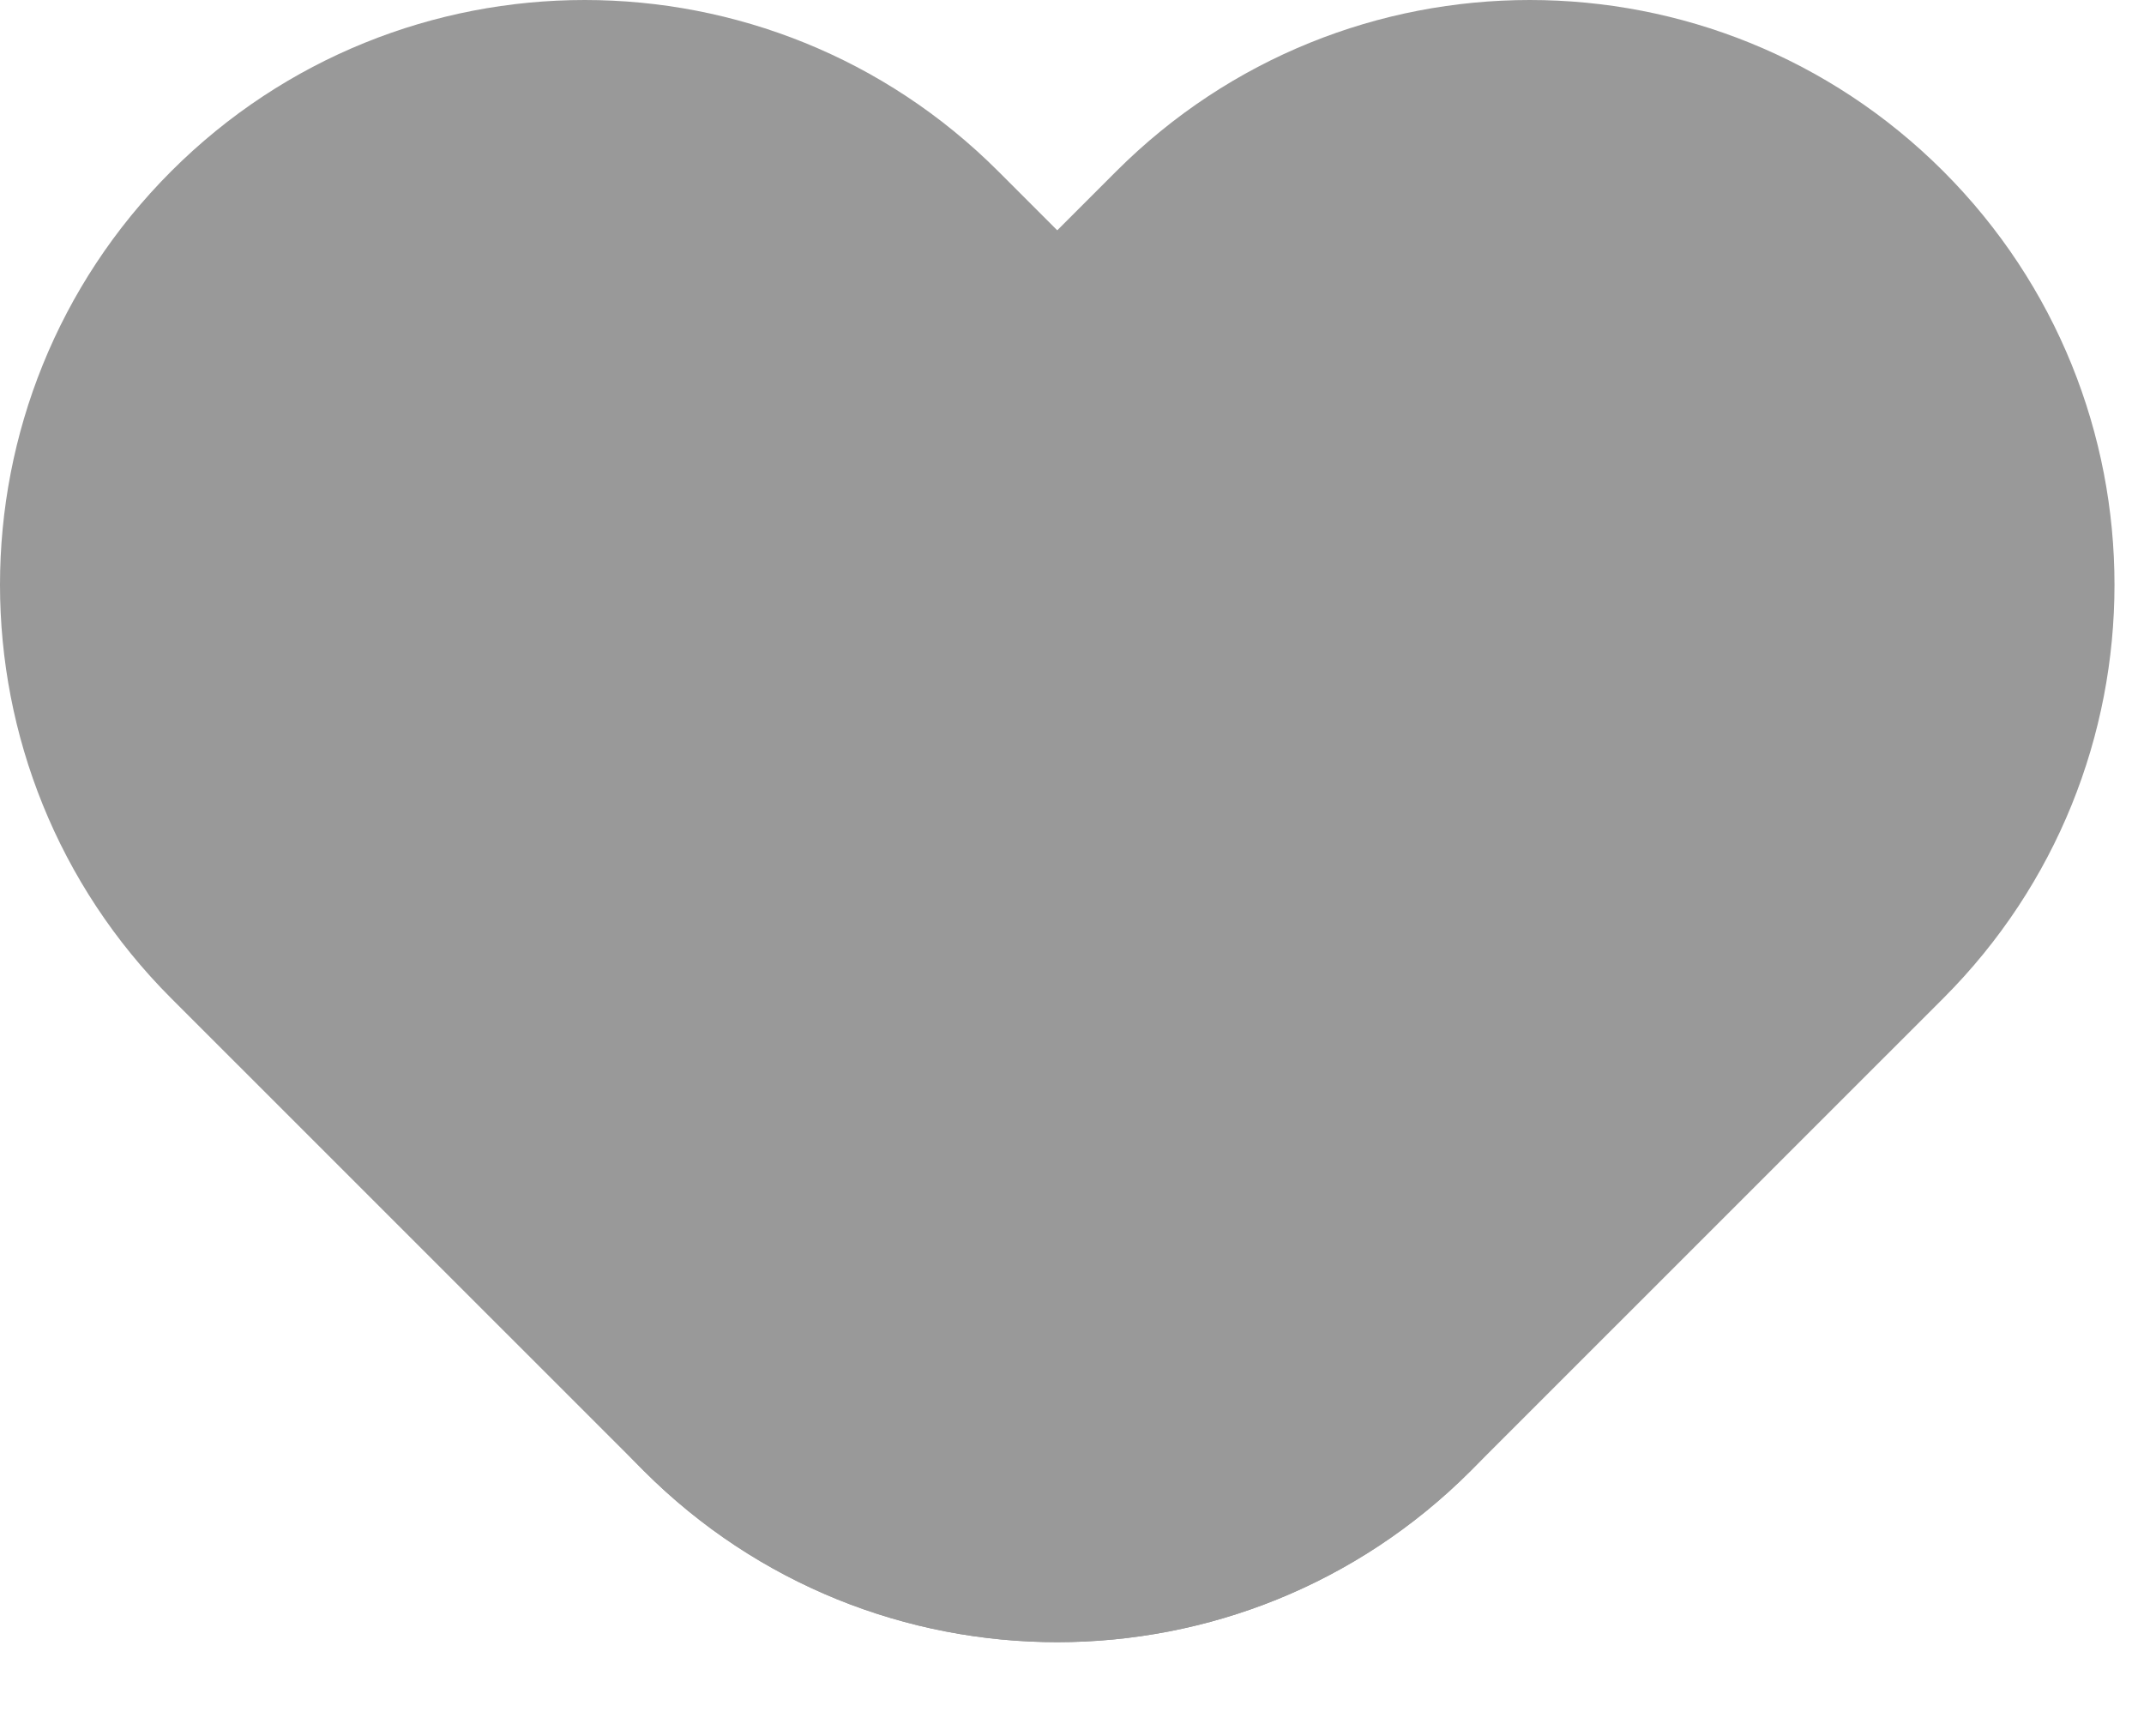 <svg width="21" height="17" viewBox="0 0 21 17" fill="none" xmlns="http://www.w3.org/2000/svg">
<path d="M1.677 1.677C3.914 -0.559 7.54 -0.559 9.777 1.677L14.405 6.306C16.642 8.542 16.642 12.169 14.405 14.405C12.169 16.642 8.542 16.642 6.306 14.405L1.677 9.777C-0.559 7.54 -0.559 3.914 1.677 1.677Z" fill="#999999"/>
<path d="M19.034 1.677C21.27 3.914 21.27 7.54 19.034 9.777L14.405 14.405C12.169 16.642 8.542 16.642 6.306 14.405C4.069 12.169 4.069 8.542 6.306 6.306L10.934 1.677C13.171 -0.559 16.797 -0.559 19.034 1.677Z" fill="#999999"/>
</svg>
